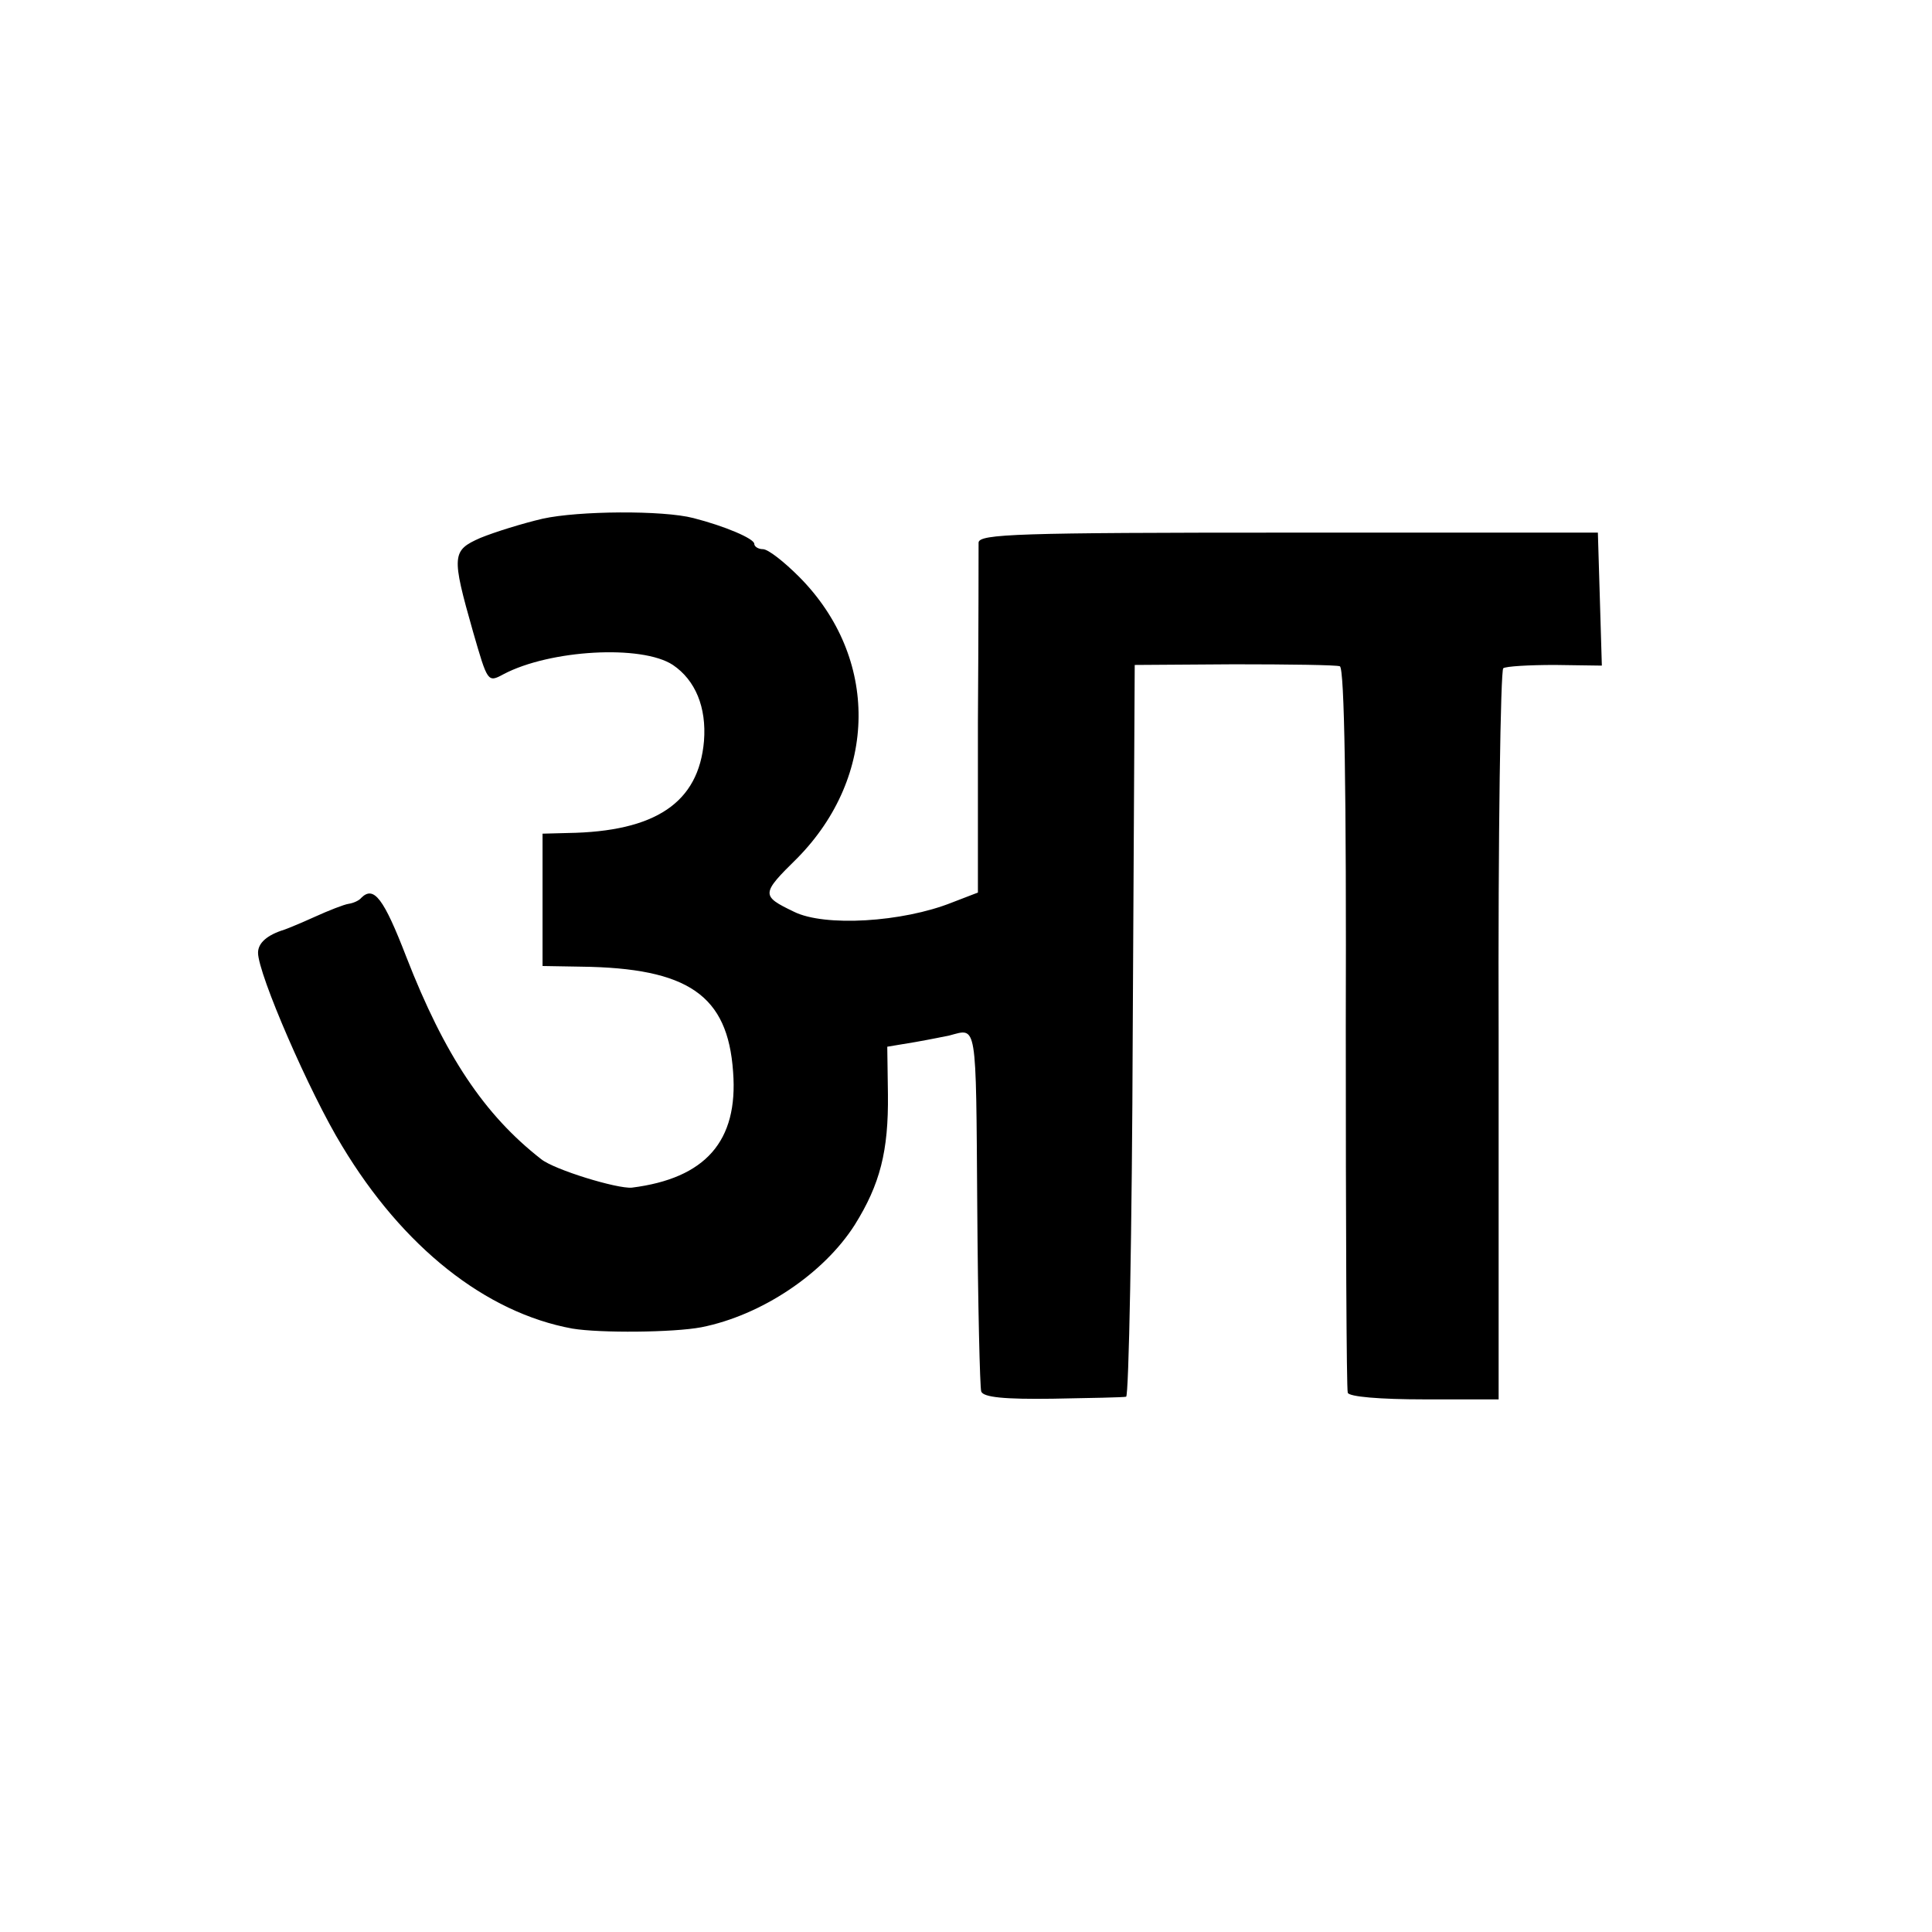 <?xml version="1.0" standalone="no"?>
<!DOCTYPE svg PUBLIC "-//W3C//DTD SVG 20010904//EN"
 "http://www.w3.org/TR/2001/REC-SVG-20010904/DTD/svg10.dtd">
<svg version="1.0" xmlns="http://www.w3.org/2000/svg"
 width="292pt" height="292pt" viewBox="0 0 292 292"
 preserveAspectRatio="xMidYMid meet">
<g transform="translate(0,292) scale(0.1,-0.1)"
fill="#000000" stroke="none">
<path d="M820 2136 c-30 -7 -72 -20 -94 -29 -43 -19 -44 -26 -11 -142 22 -76
22 -77 46 -64 70 37 209 45 256 14 34 -23 51 -64 47 -115 -8 -93 -73 -137
-206 -139 l-38 -1 0 -100 0 -100 58 -1 c162 -2 222 -43 230 -159 8 -105 -42
-161 -153 -175 -22 -2 -117 27 -137 43 -86 67 -146 157 -204 306 -34 88 -49
108 -68 89 -3 -4 -12 -8 -19 -9 -7 -1 -30 -10 -52 -20 -22 -10 -42 -18 -45
-19 -26 -8 -40 -20 -40 -35 0 -32 78 -212 127 -292 92 -153 217 -252 348 -276
42 -7 153 -6 195 2 91 18 185 81 232 155 38 61 51 111 50 197 l-1 72 42 7 c23
4 47 9 52 10 42 11 40 24 42 -258 1 -148 4 -274 6 -280 3 -9 36 -12 108 -11
57 1 107 2 111 3 4 0 9 250 10 553 l3 553 150 1 c83 0 155 -1 160 -3 7 -2 10
-191 9 -546 0 -298 1 -547 3 -552 2 -6 48 -10 116 -10 l112 0 0 550 c-1 303 3
552 7 555 4 3 39 5 78 5 l71 -1 -3 101 -3 100 -467 0 c-410 0 -468 -2 -469
-15 0 -8 0 -131 -1 -272 l0 -257 -39 -15 c-75 -30 -193 -37 -239 -14 -50 24
-50 27 5 81 122 124 124 303 3 425 -23 23 -47 42 -55 42 -7 0 -13 4 -13 8 0 8
-45 27 -92 39 -46 12 -174 11 -228 -1z"/>
</g>
</svg>
